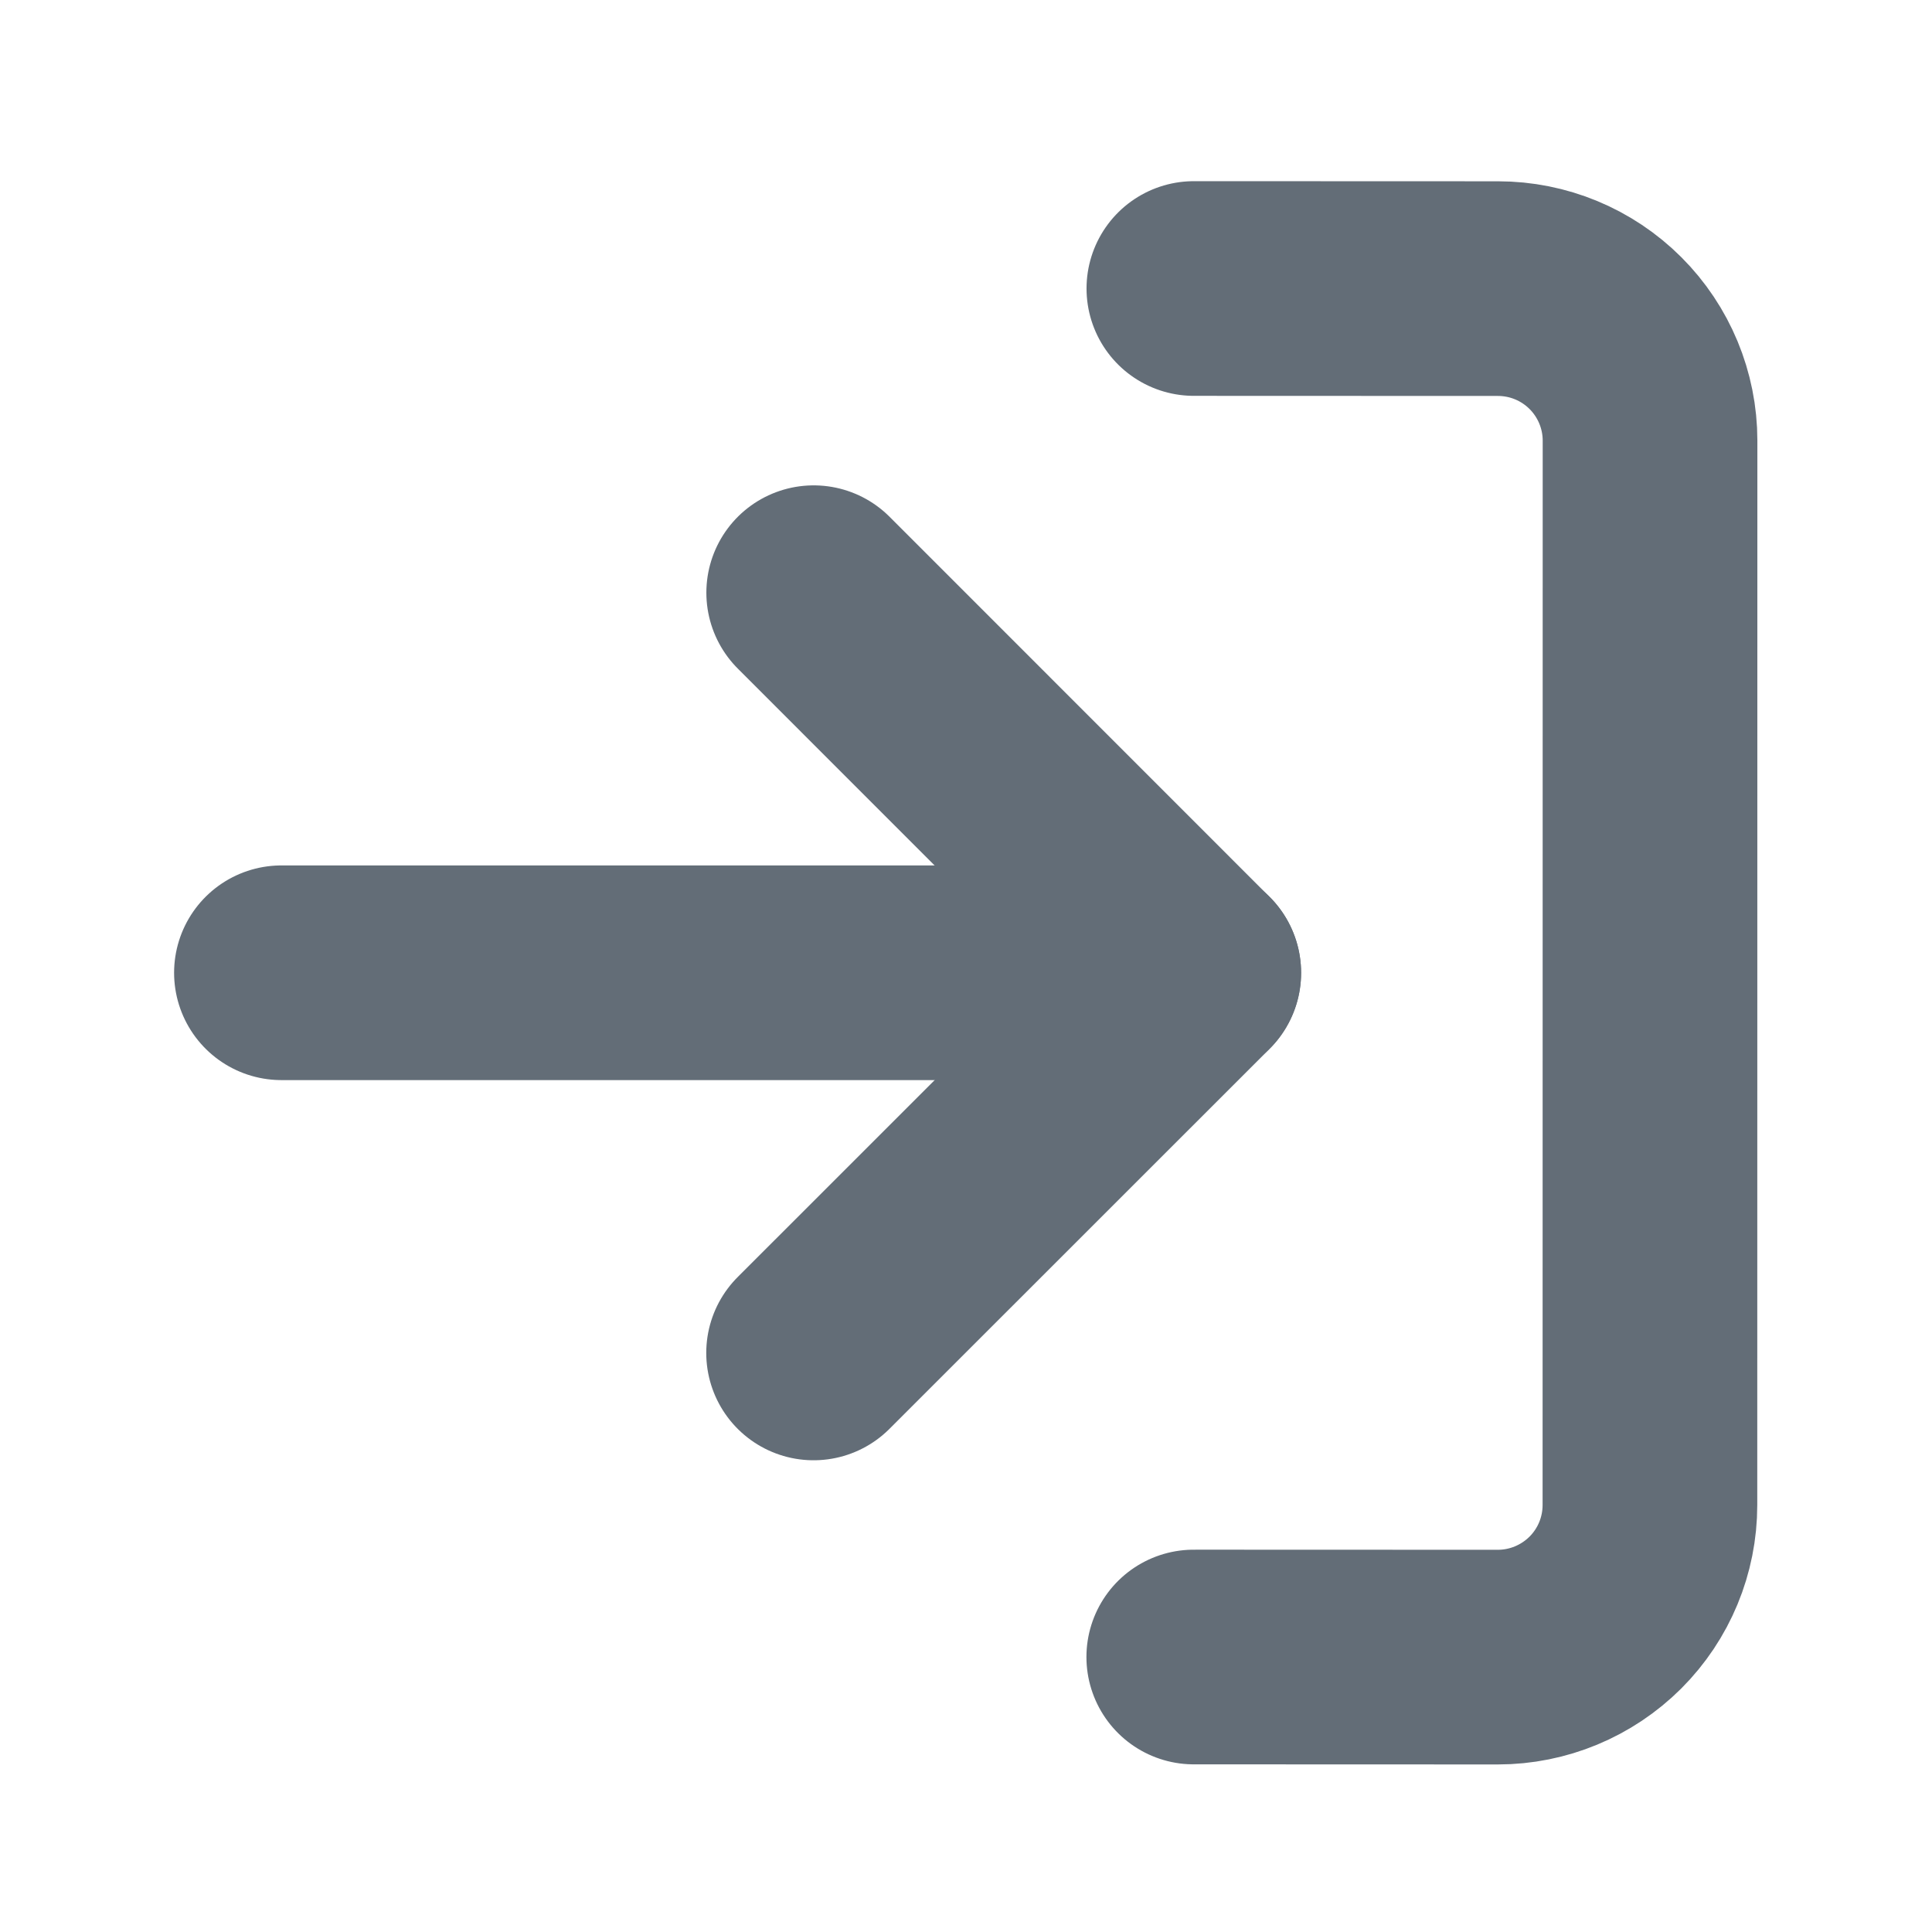 <svg width="18" height="18" viewBox="0 0 18 18" fill="none" xmlns="http://www.w3.org/2000/svg">
<path d="M11.123 2.688L13.956 2.689C14.332 2.689 14.692 2.838 14.958 3.104C15.223 3.369 15.373 3.73 15.373 4.105L15.372 14.022C15.372 14.398 15.223 14.758 14.957 15.024C14.691 15.289 14.331 15.439 13.955 15.439L11.122 15.438" stroke="#636D77" stroke-width="2" stroke-linecap="round" stroke-linejoin="round"/>
<path d="M7.58 12.605L11.122 9.064L7.581 5.522" stroke="#636D77" stroke-width="2" stroke-linecap="round" stroke-linejoin="round"/>
<path d="M11.122 9.063L2.622 9.063" stroke="#636D77" stroke-width="2" stroke-linecap="round" stroke-linejoin="round"/>
</svg>
